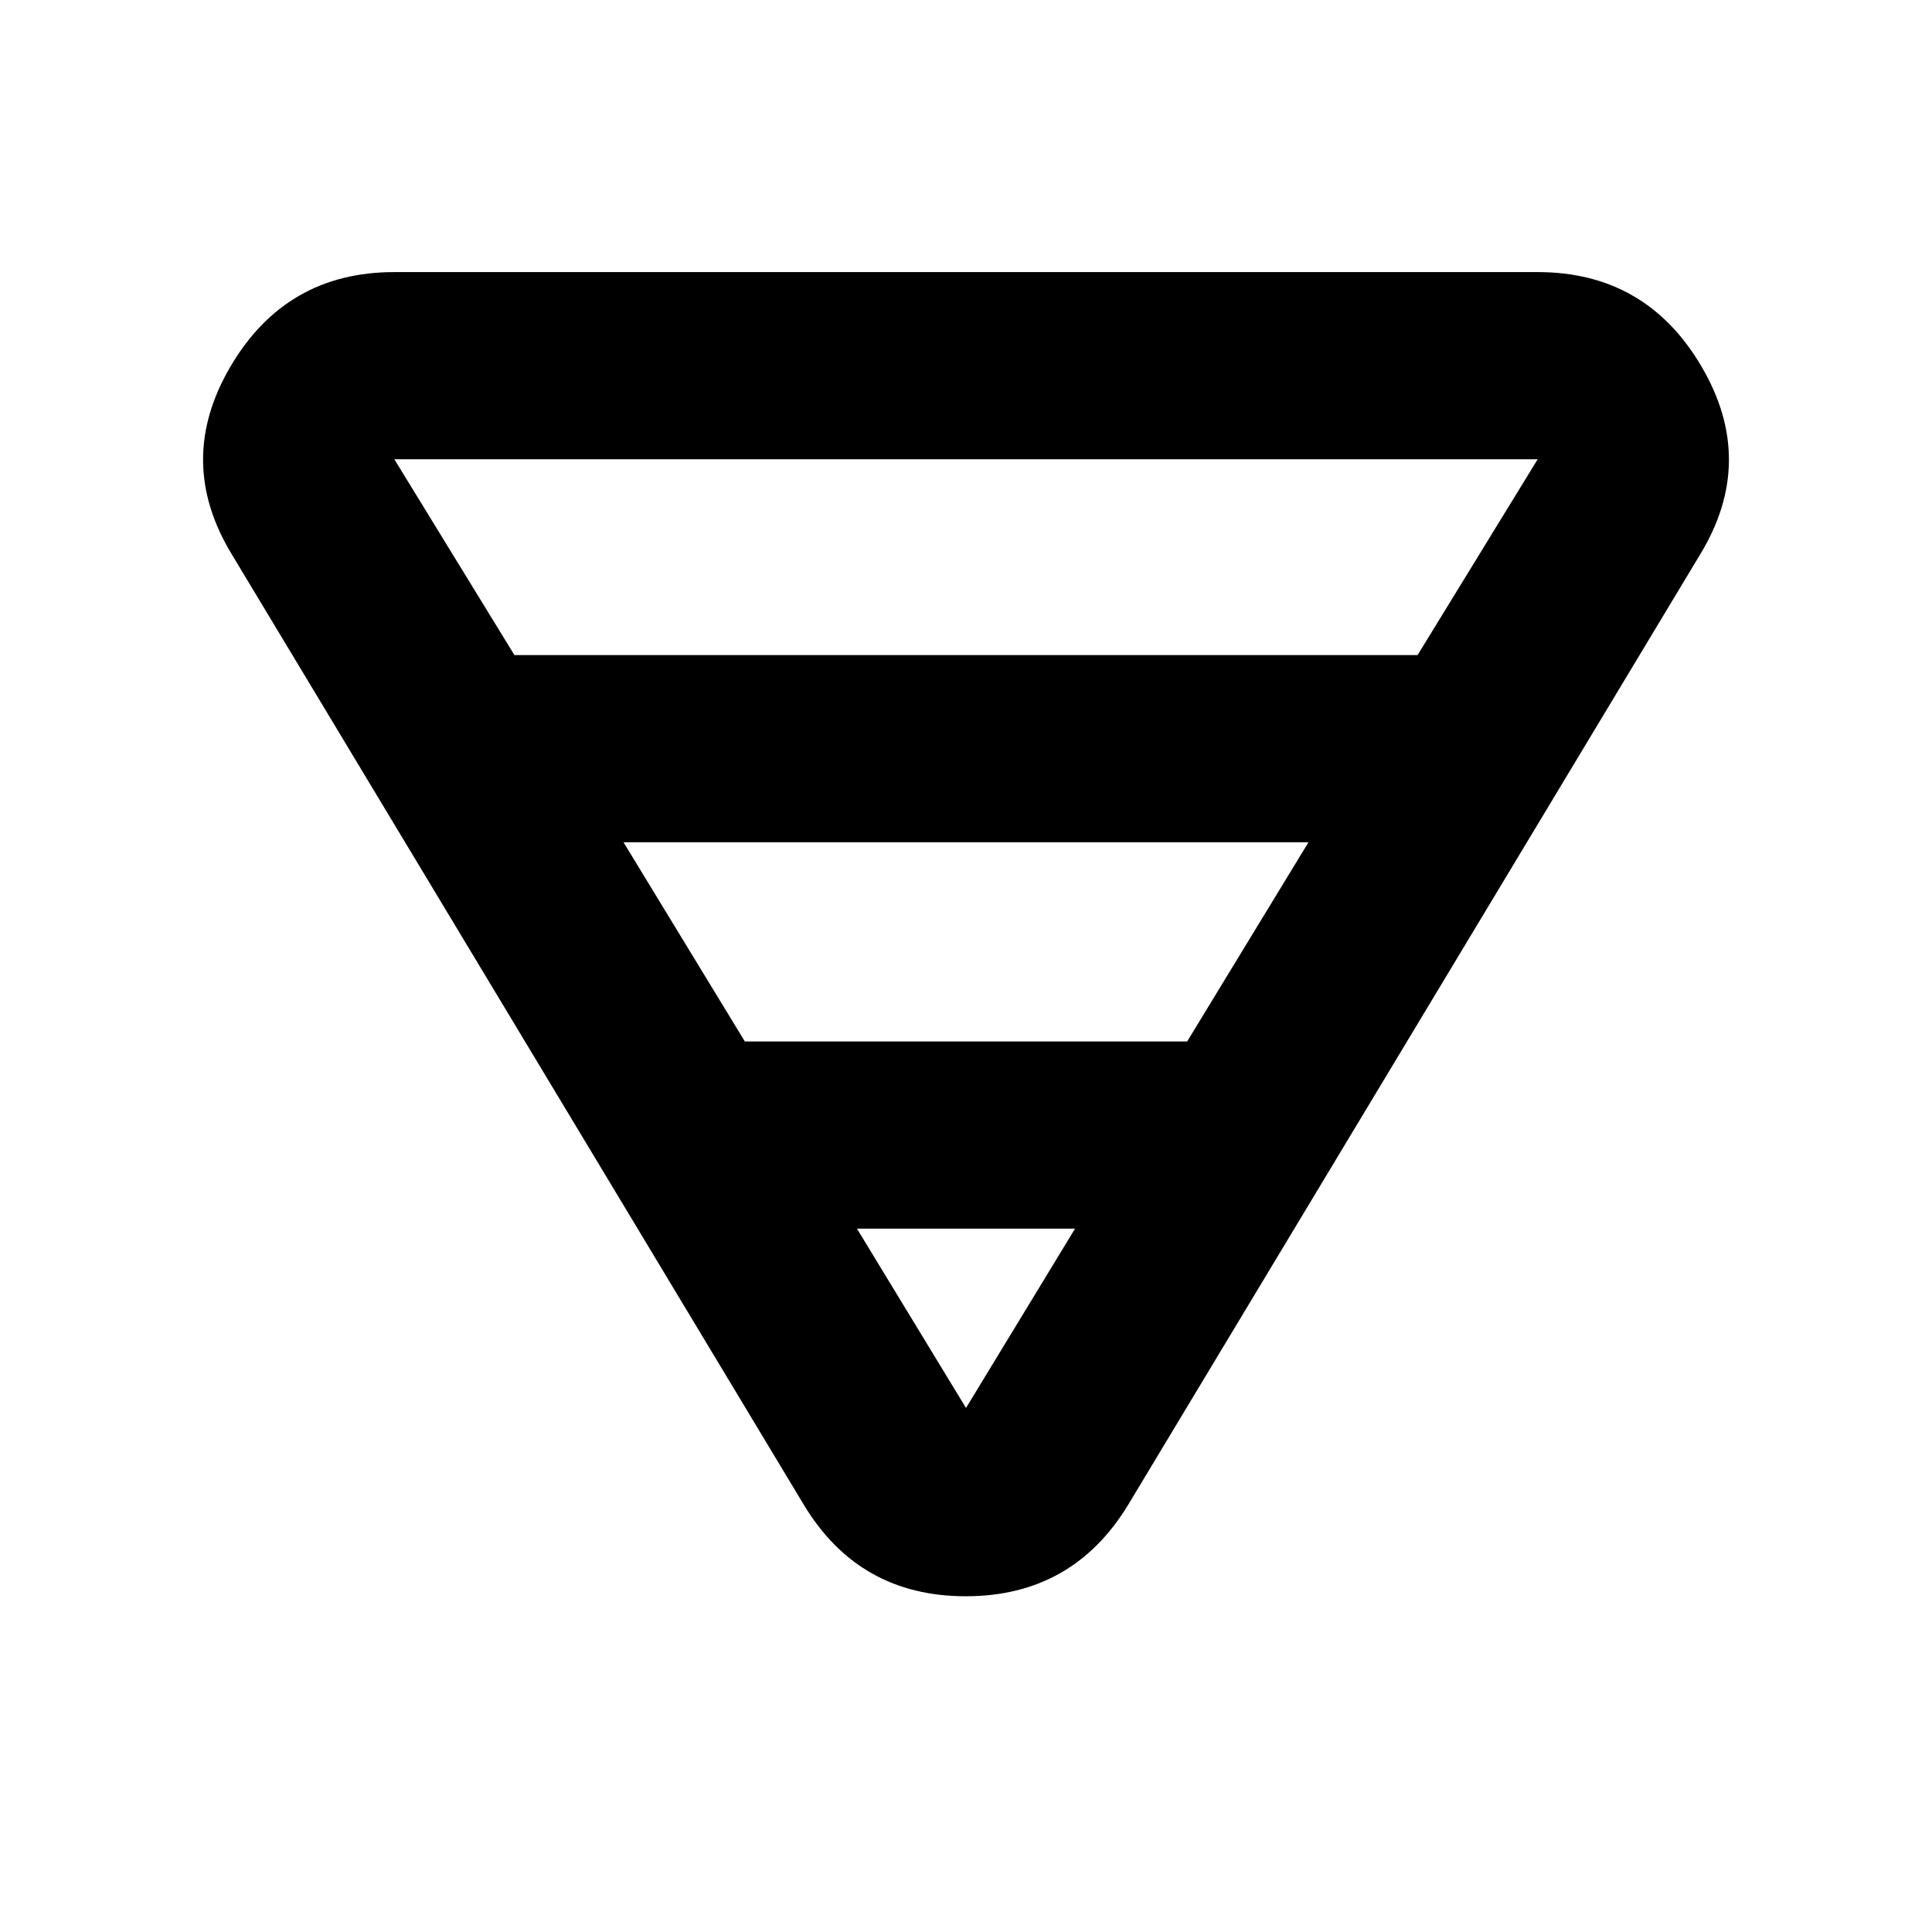 <svg xmlns="http://www.w3.org/2000/svg" height="20" viewBox="0 -960 960 960" width="20"><path d="M195.94-824.8h568.12q53.89 0 81.46 47 27.57 47-.85 93.5L560.61-212.33q-27.61 45.5-80.71 45.5-53.1 0-80.51-45.5L115.33-684.3q-28.42-46.5-.85-93.5t81.46-47Zm0 93 59.67 97.3h448.78l59.67-97.3H195.94Zm113.87 190.3 60.3 99h219.78l60.3-99H309.81Zm116 192L480-260.39l54.19-89.11H425.81Z"/></svg>